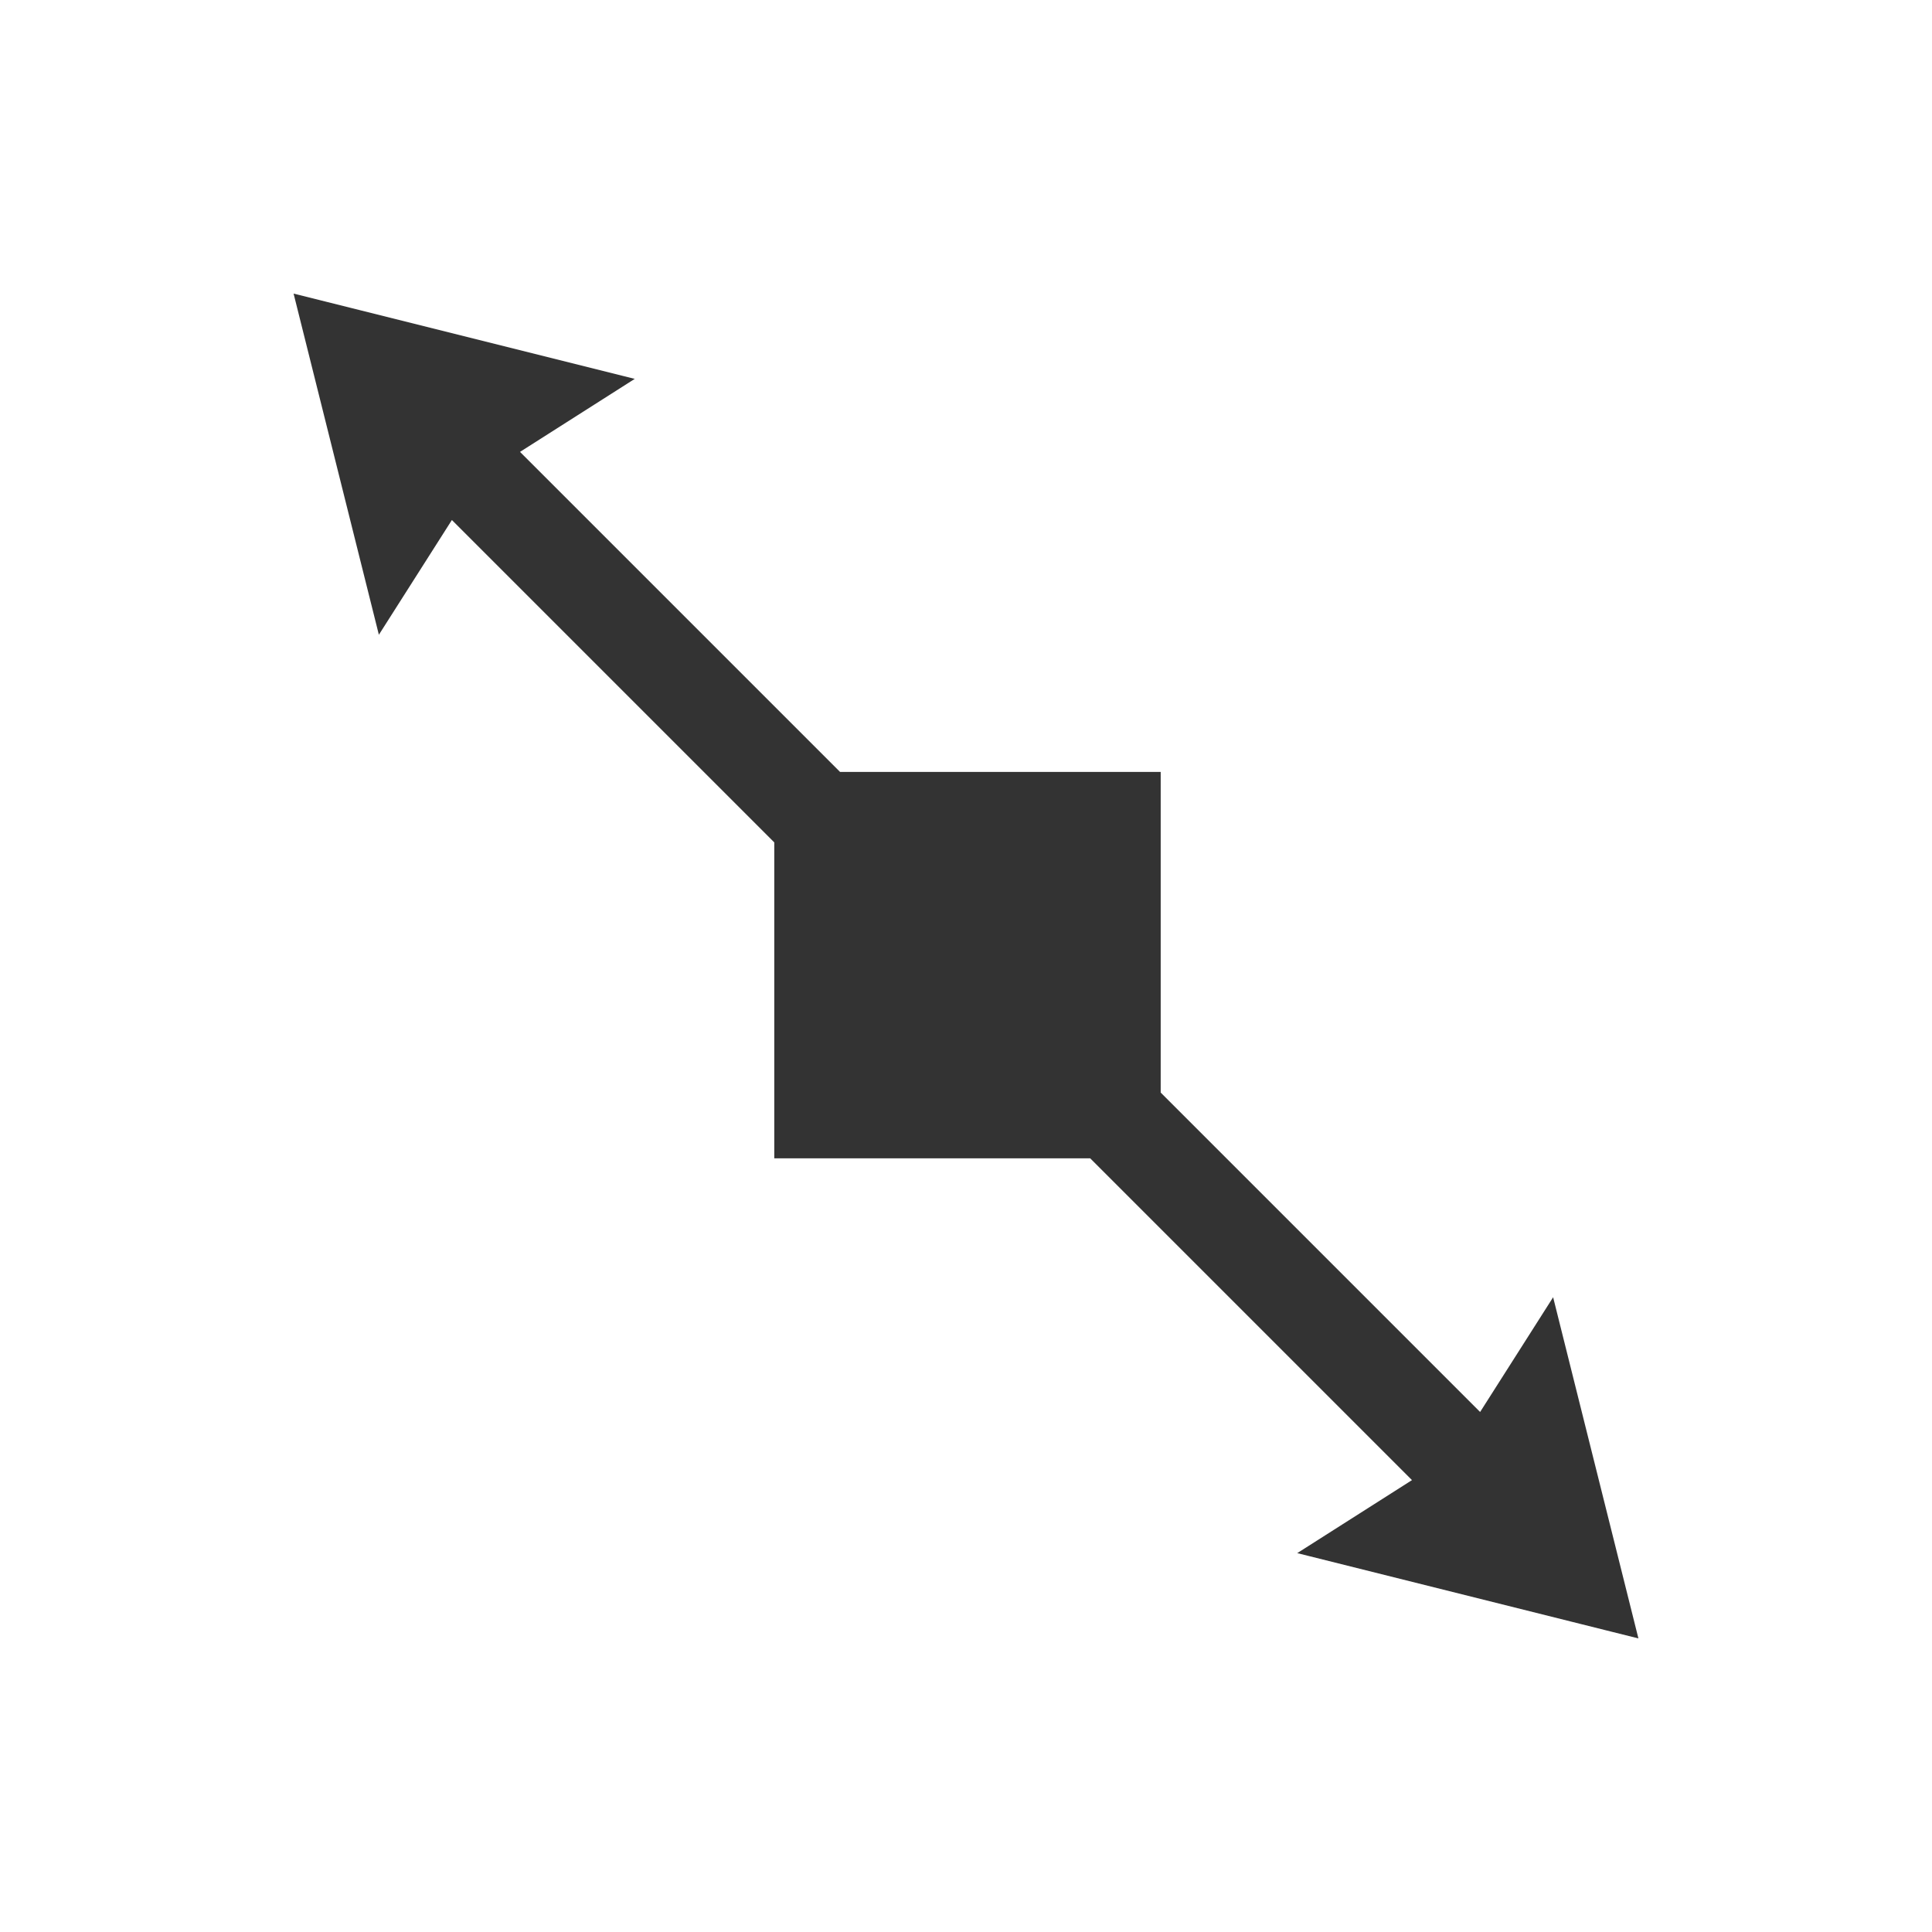 <svg xmlns="http://www.w3.org/2000/svg" viewBox="0 0 320 320">
  <title>enlarge-filled</title>
  <g id="alignment">
    <polygon points="270 270 256.841 217.365 245.327 235.459 191.247 181.378 191.247 128.851 138.72 128.851 84.542 74.673 102.635 63.159 50 50 63.159 102.635 74.673 84.542 129.245 139.114 129.245 190.853 180.984 190.853 235.458 245.328 217.365 256.841 270 270" style="fill: #333;stroke: #333;stroke-miterlimit: 10;stroke-width: 2px"/>
  </g>
</svg>
